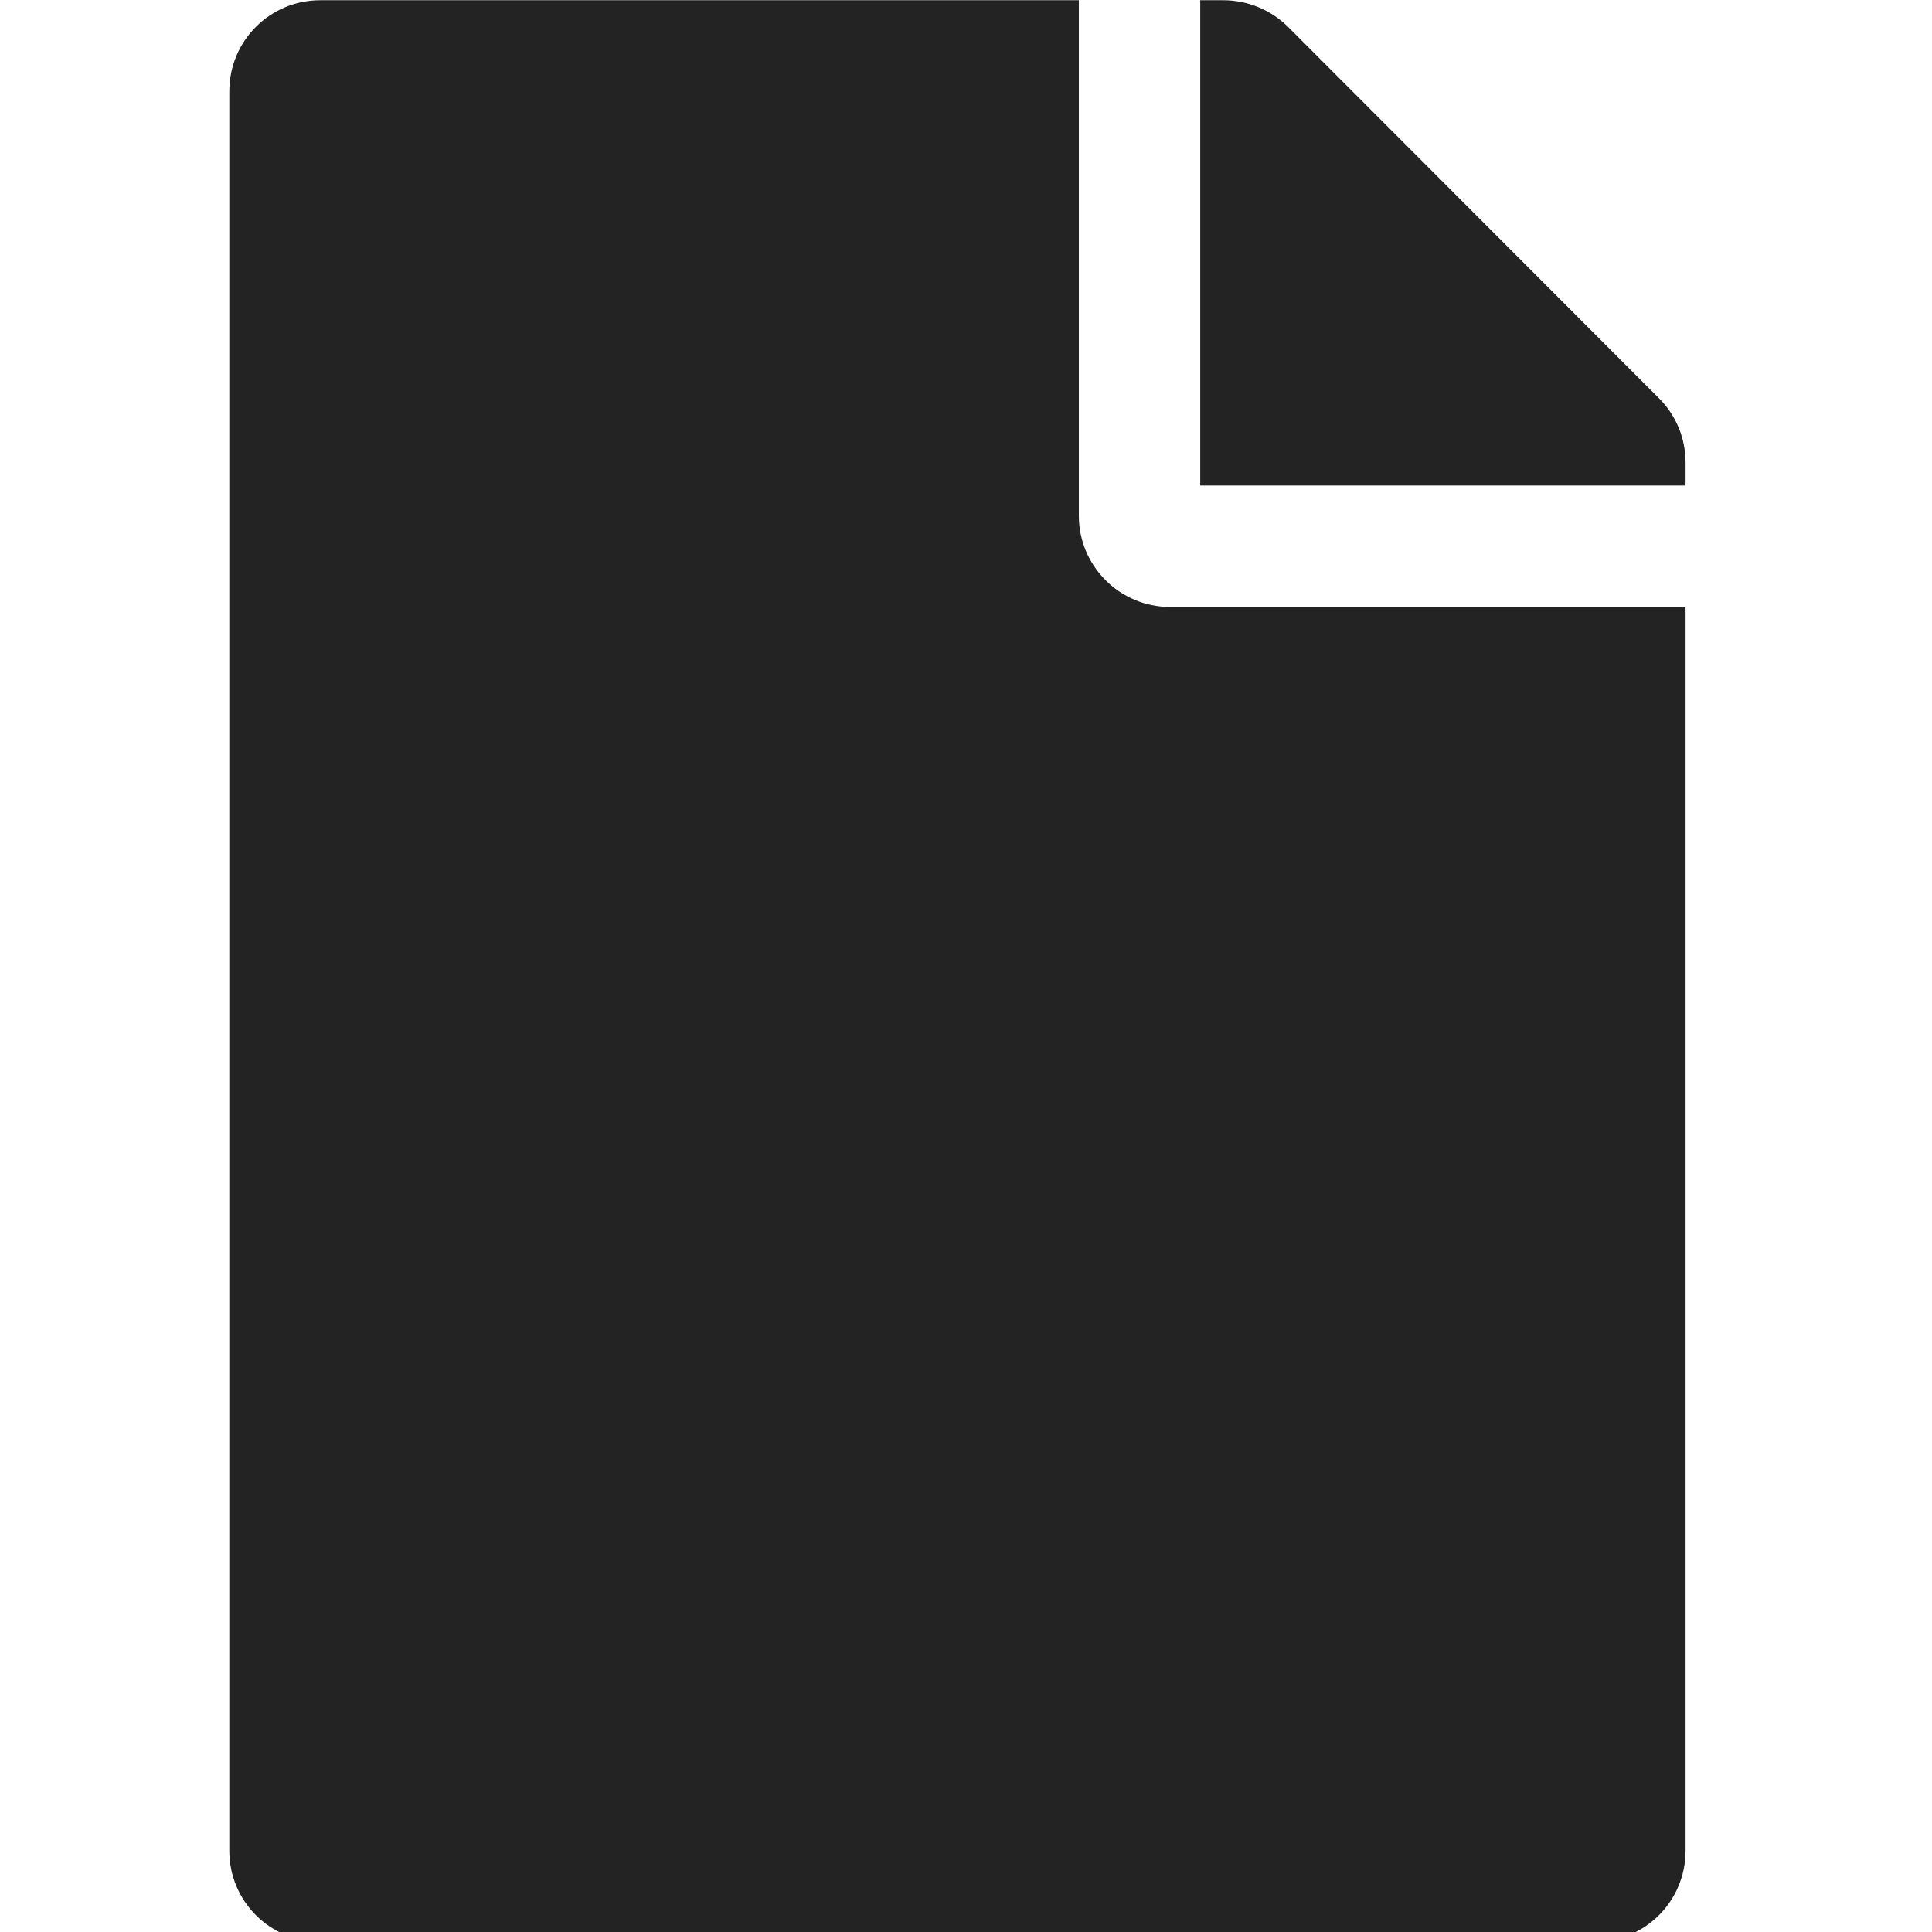<?xml version="1.0" encoding="UTF-8" standalone="no"?>
<!-- Created with Inkscape (http://www.inkscape.org/) -->

<svg
   xmlns:dc="http://purl.org/dc/elements/1.1/"
   xmlns:cc="http://creativecommons.org/ns#"
   xmlns:rdf="http://www.w3.org/1999/02/22-rdf-syntax-ns#"
   xmlns:svg="http://www.w3.org/2000/svg"
   xmlns="http://www.w3.org/2000/svg"
   xmlns:sodipodi="http://sodipodi.sourceforge.net/DTD/sodipodi-0.dtd"
   xmlns:inkscape="http://www.inkscape.org/namespaces/inkscape"
   width="32"
   height="32"
   viewBox="0 0 8.467 8.467"
   version="1.1"
   id="svg8"
   inkscape:version="0.92.5 (2060ec1f9f, 2020-04-08)"
   sodipodi:docname="file_sl.svg">
  <defs
     id="defs2" />
  <sodipodi:namedview
     id="base"
     pagecolor="#ffffff"
     bordercolor="#666666"
     borderopacity="1.0"
     inkscape:pageopacity="0.0"
     inkscape:pageshadow="2"
     inkscape:zoom="8"
     inkscape:cx="-36.31973"
     inkscape:cy="13.620692"
     inkscape:document-units="mm"
     inkscape:current-layer="layer1"
     showgrid="false"
     units="px"
     inkscape:window-width="3388"
     inkscape:window-height="1376"
     inkscape:window-x="1277"
     inkscape:window-y="507"
     inkscape:window-maximized="1">
    <sodipodi:guide
       position="8.467,0"
       orientation="-32,0"
       id="guide854"
       inkscape:locked="false" />
    <sodipodi:guide
       position="8.467,8.467"
       orientation="0,-32"
       id="guide856"
       inkscape:locked="false" />
    <sodipodi:guide
       position="0,8.467"
       orientation="32,0"
       id="guide858"
       inkscape:locked="false" />
  </sodipodi:namedview>
  <g
     inkscape:label="Layer 1"
     inkscape:groupmode="layer"
     id="layer1"
     transform="translate(0,-288.533)">
    <path
       id="path1112"
       d="m 4.728,290.794 v -2.26 H 1.404 c -0.221,0 -0.399,0.178 -0.399,0.399 v 7.711 c 0,0.221 0.178,0.399 0.399,0.399 h 5.584 c 0.221,0 0.399,-0.178 0.399,-0.399 v -5.451 H 5.127 c -0.219,0 -0.399,-0.179 -0.399,-0.399 z m 2.659,-0.234 v 0.101 H 5.26 v -2.127 h 0.101 c 0.106,0 0.208,0.042 0.283,0.116 l 1.627,1.629 c 0.075,0.075 0.116,0.176 0.116,0.281 z"
       inkscape:connector-curvature="0"
       style="fill:#232323;fill-opacity:1;stroke-width:0.017" />
  </g>
</svg>
